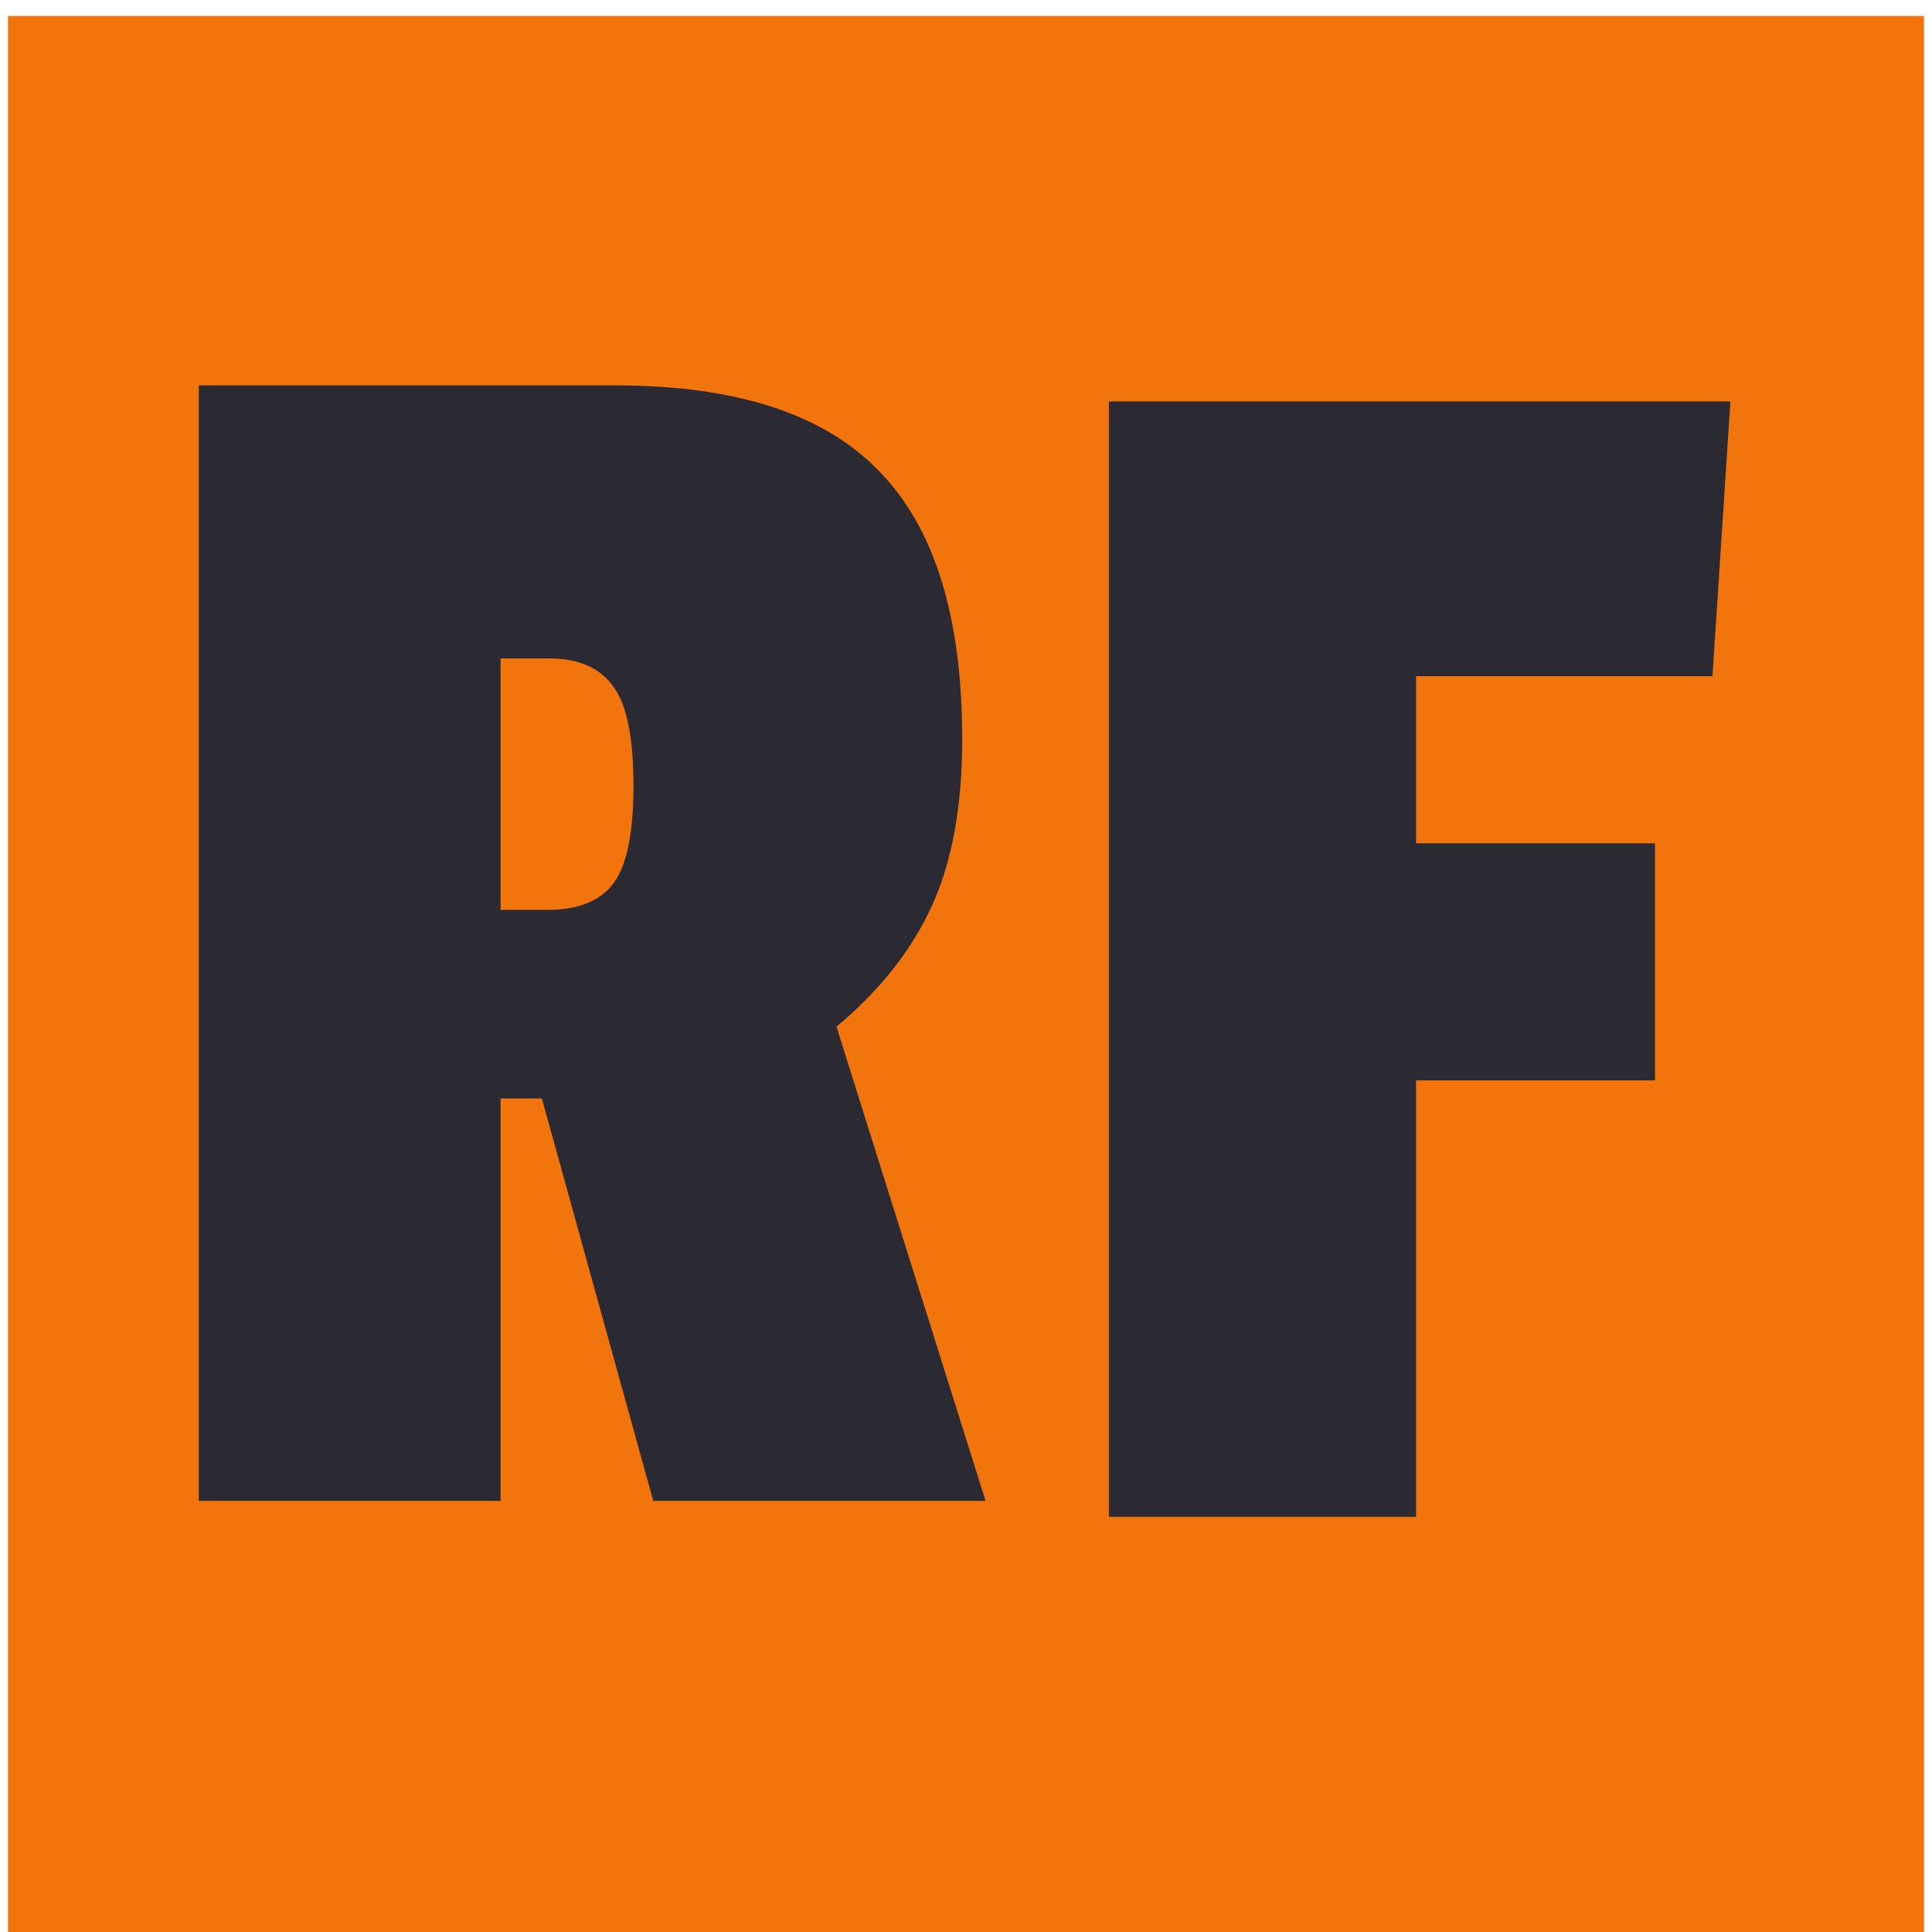 <svg width="96" height="96" viewBox="0 0 480 484" fill="none" xmlns="http://www.w3.org/2000/svg">
<rect y="4" width="480" height="480" fill="#F2740D"/>
<path d="M239.05 185.2C239.05 202 236.5 215.95 231.4 227.05C226.3 238.15 218.35 248.2 207.55 257.2L244.9 376H161.65L133.75 275.2H123.4V376H47.8V96.55H152.2C182.2 96.55 204.1 103.6 217.9 117.7C232 131.8 239.05 154.3 239.05 185.2ZM135.1 227.95C142.9 227.95 148.45 225.7 151.75 221.2C155.05 216.7 156.7 208.6 156.7 196.9C156.7 184.9 155.05 176.65 151.75 172.15C148.45 167.35 143.05 164.95 135.55 164.95H123.4V227.95H135.1Z" fill="#2B2A33"/>
<path d="M427 169.4H352.75V211.25H412.6V270.65H352.75V380H275.8V100.55H431.5L427 169.4Z" fill="#2B2A33"/>
</svg>
